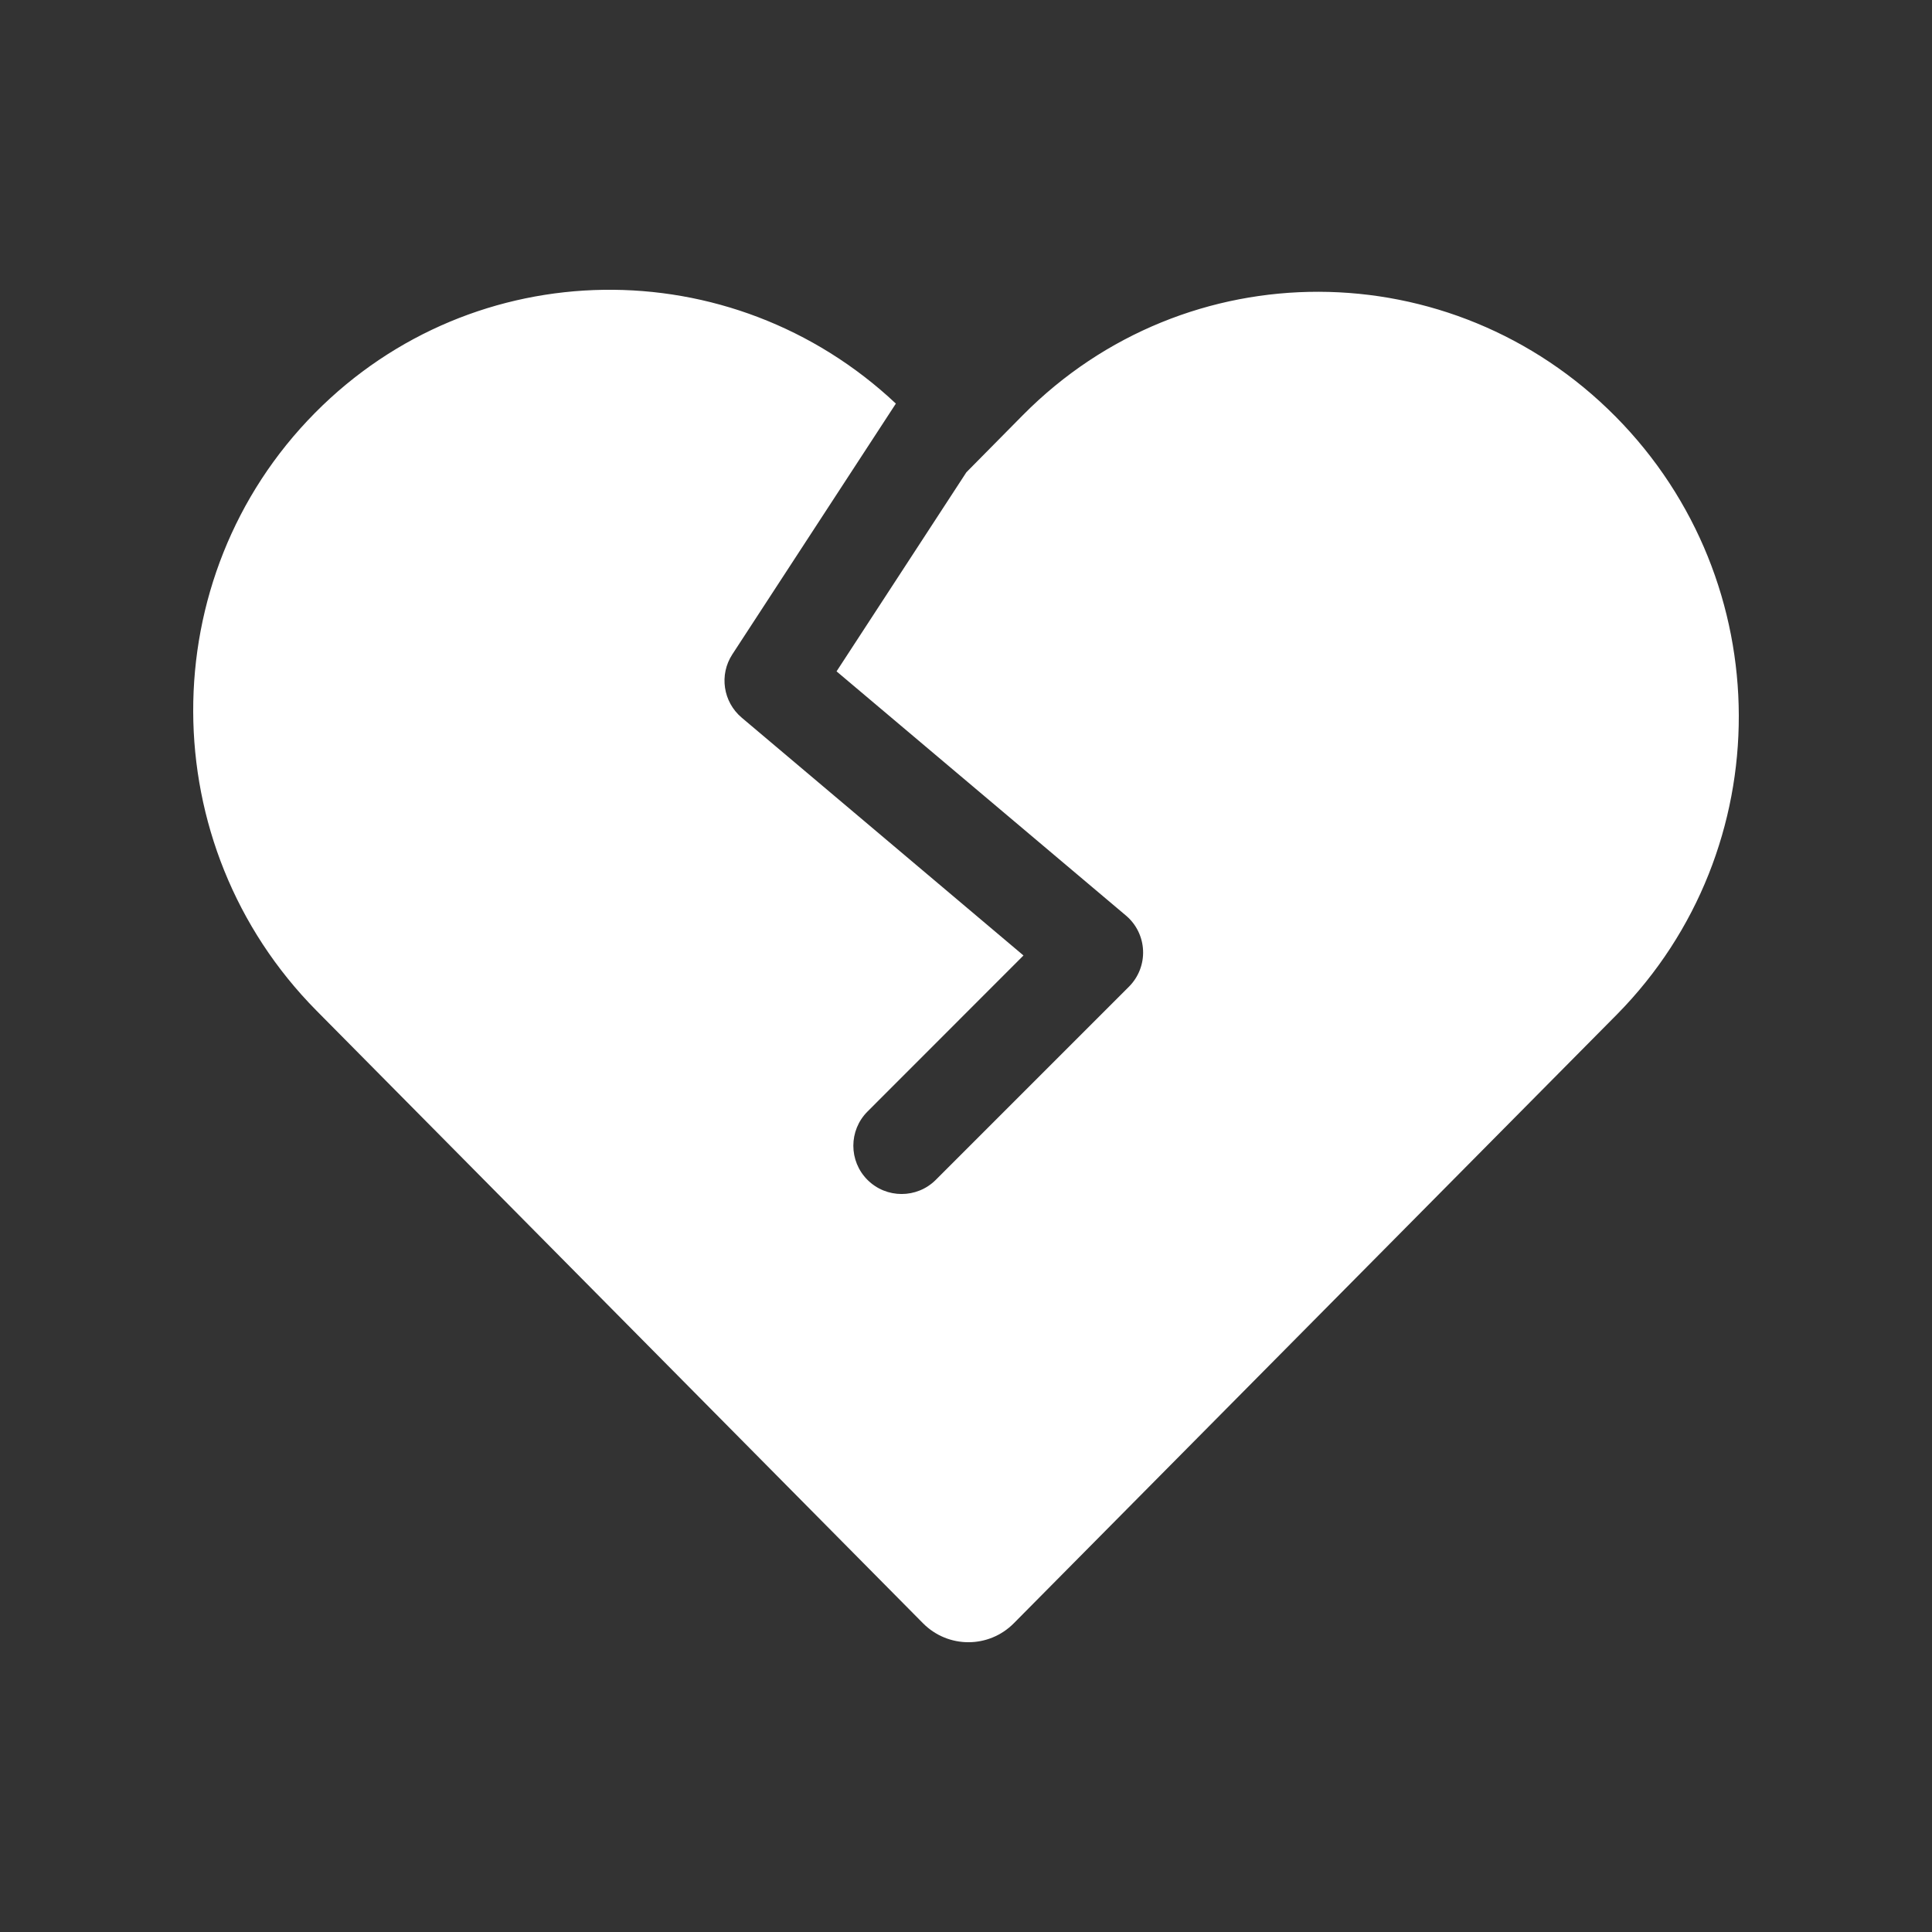 <svg width="20" height="20" viewBox="0 0 20 20" fill="none" xmlns="http://www.w3.org/2000/svg">
<rect x="0" y="0" width="20" height="20" fill="#333333" stroke="none"/>
<path d="M9.274 4.178C7.571 2.577 4.912 2.606 3.261 4.274C1.573 5.979 1.581 8.75 3.277 10.463L9.554 16.803C9.814 17.066 10.236 17.066 10.496 16.803L16.741 10.499C18.425 8.789 18.42 6.025 16.724 4.312C15.025 2.597 12.281 2.588 10.589 4.297L10.004 4.889L8.66 6.95L11.656 9.478C11.763 9.568 11.827 9.699 11.833 9.839C11.839 9.979 11.786 10.115 11.687 10.214L9.687 12.214C9.492 12.409 9.175 12.409 8.98 12.214C8.785 12.019 8.785 11.702 8.98 11.507L10.595 9.891L7.678 7.429C7.485 7.266 7.443 6.985 7.581 6.774L9.274 4.178Z" fill="#ffffff"/>
</svg>
